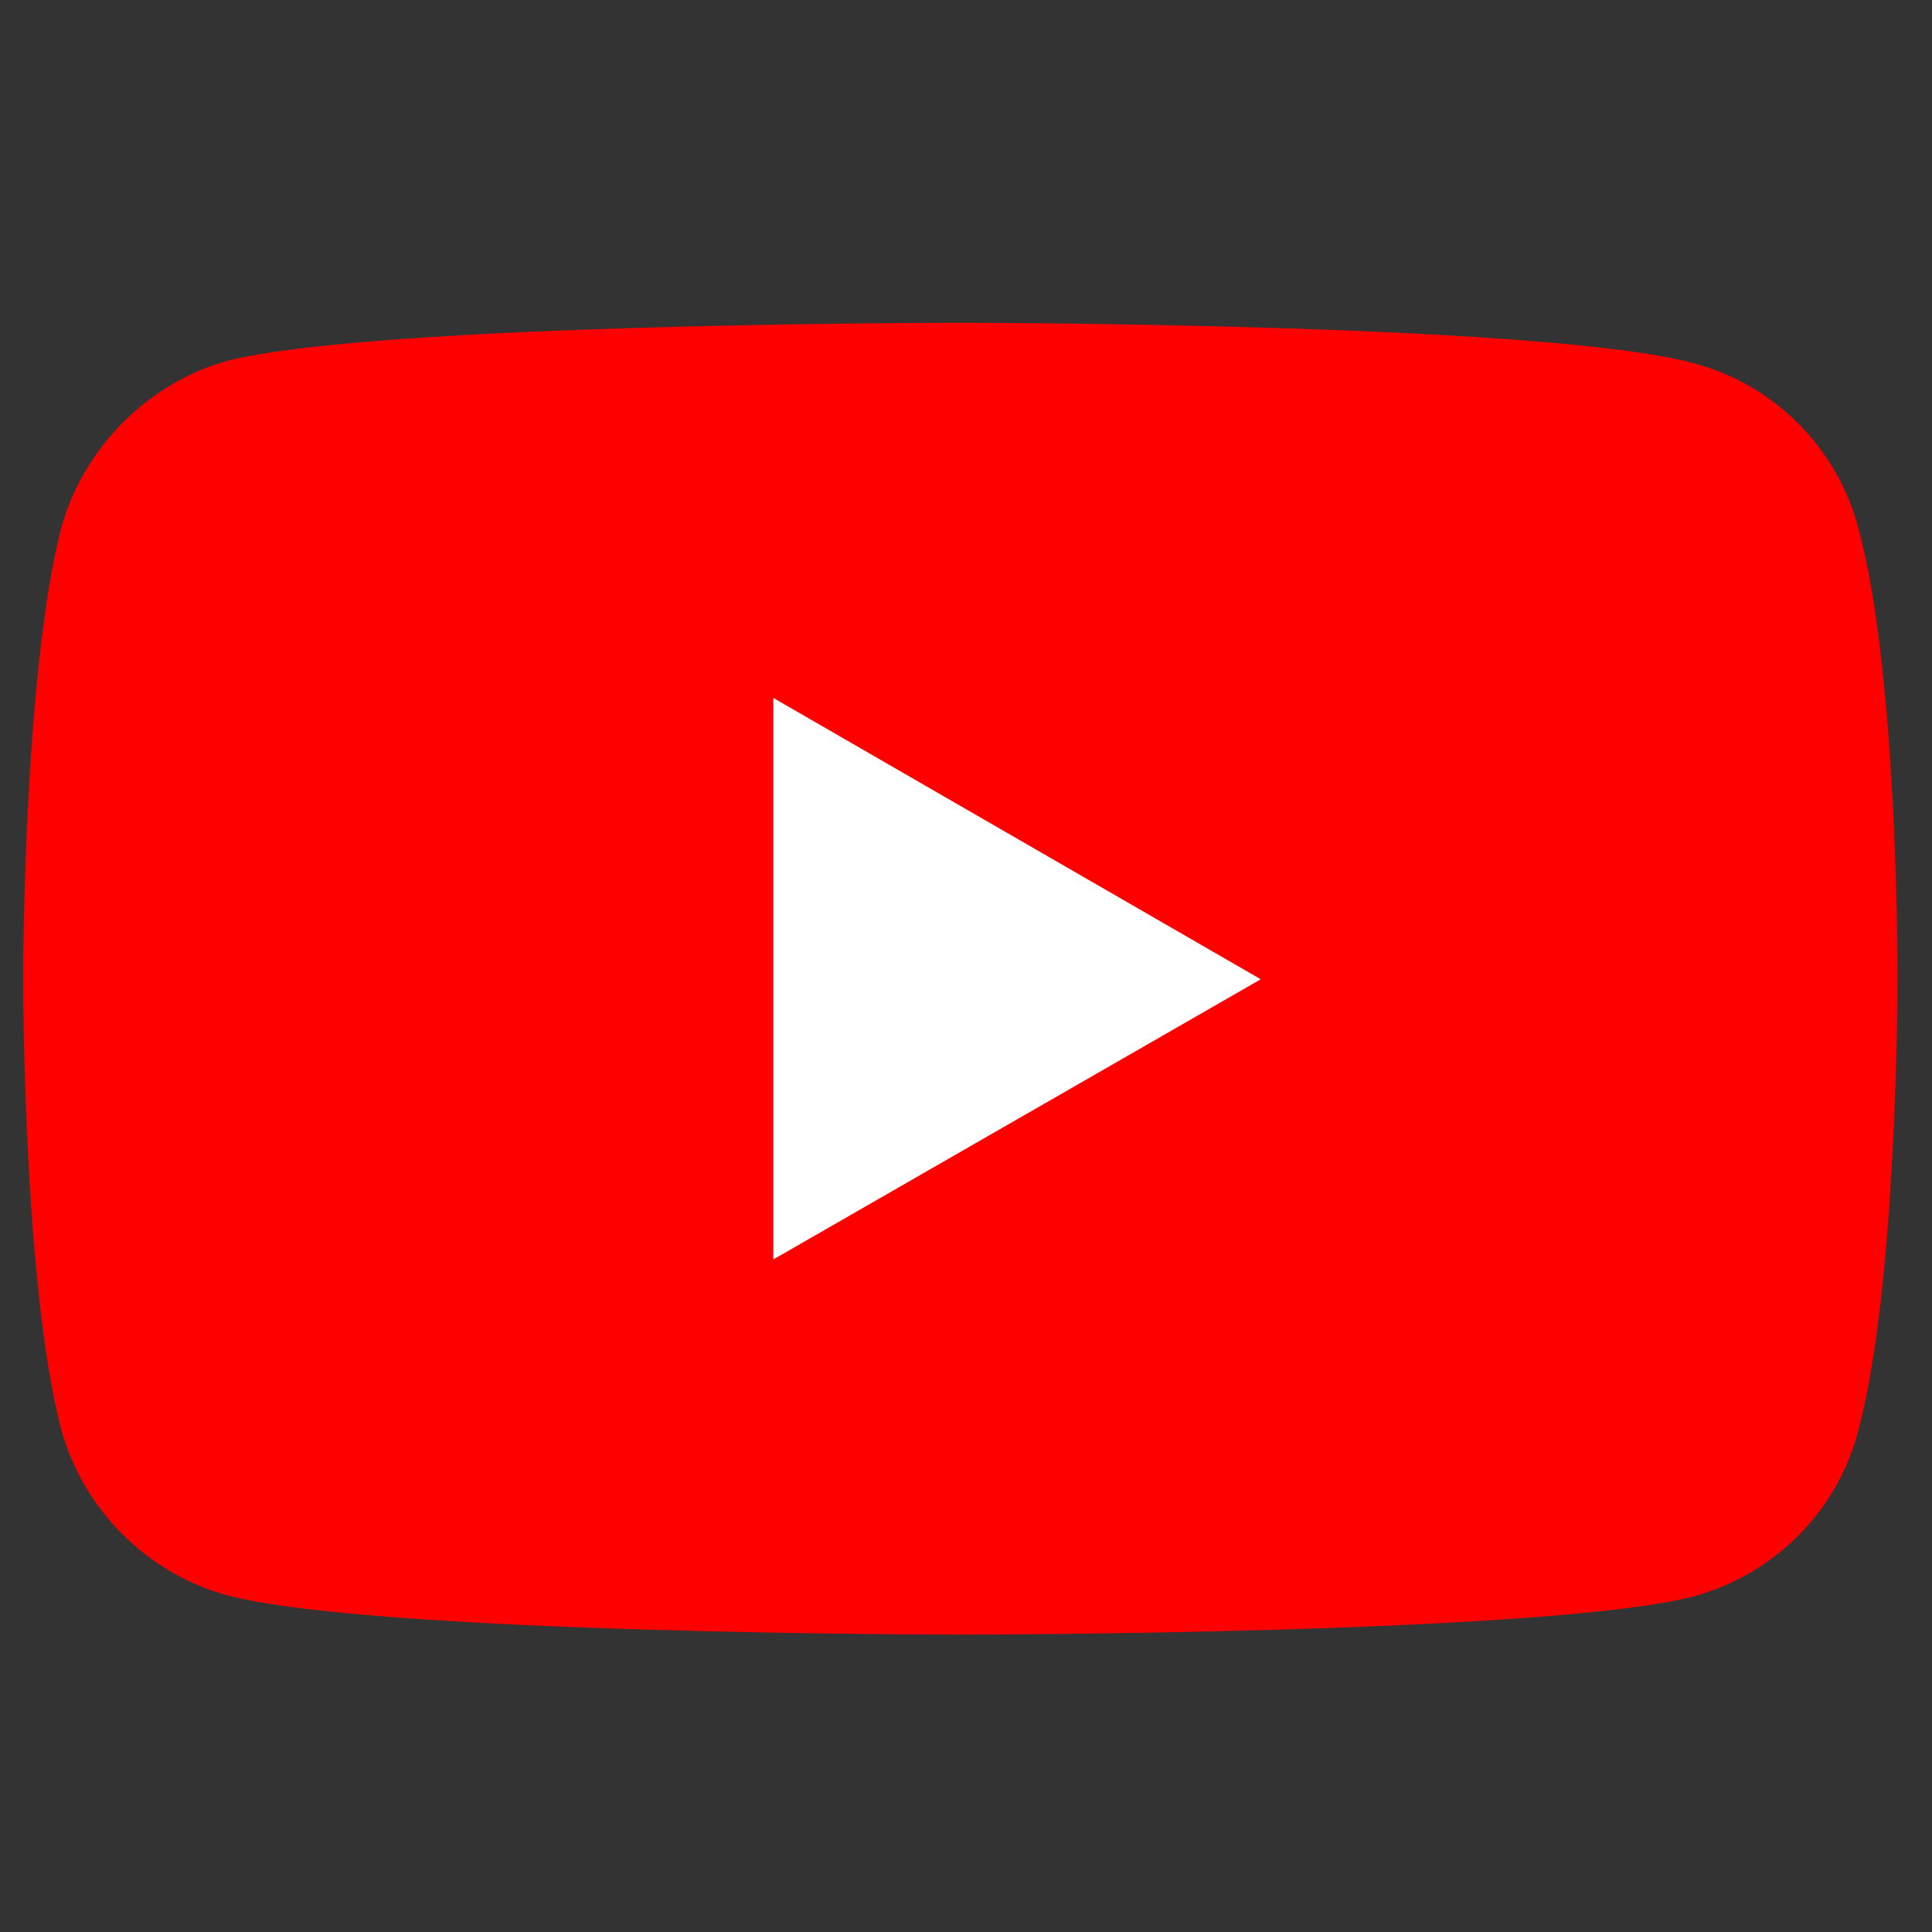<?xml version="1.0"?>
<svg width="300" height="300" xmlns="http://www.w3.org/2000/svg" xmlns:svg="http://www.w3.org/2000/svg">
    <rect width="100%" height="100%" fill="#333333" stroke="none"/>
    <defs>
        <pattern height="6" id="EMFhbasepattern" patternUnits="userSpaceOnUse" width="6" x="0" y="0"/>
    </defs>
    <g class="layer">
        <title>Layer 1</title>
        <g id="g4189" transform="translate(21, 25) scale(0.75)">
            <rect fill="#ffffff" height="200" id="rect4" width="200" x="50" y="60"/>
            <g id="g4167" transform="matrix(11.353, 0, 0, 11.353, 1042.24, -1573.26)">
                <path d="m68.437,124.368c0,0 -63.219,0 -79.086,4.123c-8.496,2.374 -15.491,9.37 -17.865,17.99c-4.123,15.867 -4.123,48.727 -4.123,48.727c0,0 0,32.984 4.123,48.602c2.374,8.621 9.245,15.491 17.865,17.865c15.992,4.248 79.086,4.248 79.086,4.248c0,0 63.344,-0 79.211,-4.123c8.621,-2.374 15.491,-9.12 17.74,-17.865c4.248,-15.742 4.248,-48.602 4.248,-48.602c0,0 0.125,-32.984 -4.248,-48.852c-2.249,-8.621 -9.119,-15.491 -17.74,-17.74c-15.867,-4.373 -79.211,-4.373 -79.211,-4.373zm-20.115,40.48l52.6,30.359l-52.6,30.234l0,-60.594z" fill="#ff0000" fill-rule="nonzero" id="path4156" transform="matrix(0.169, 0, 0, 0.169, -88.333, 120.509)"/>
            </g>
        </g>
    </g>
</svg>
